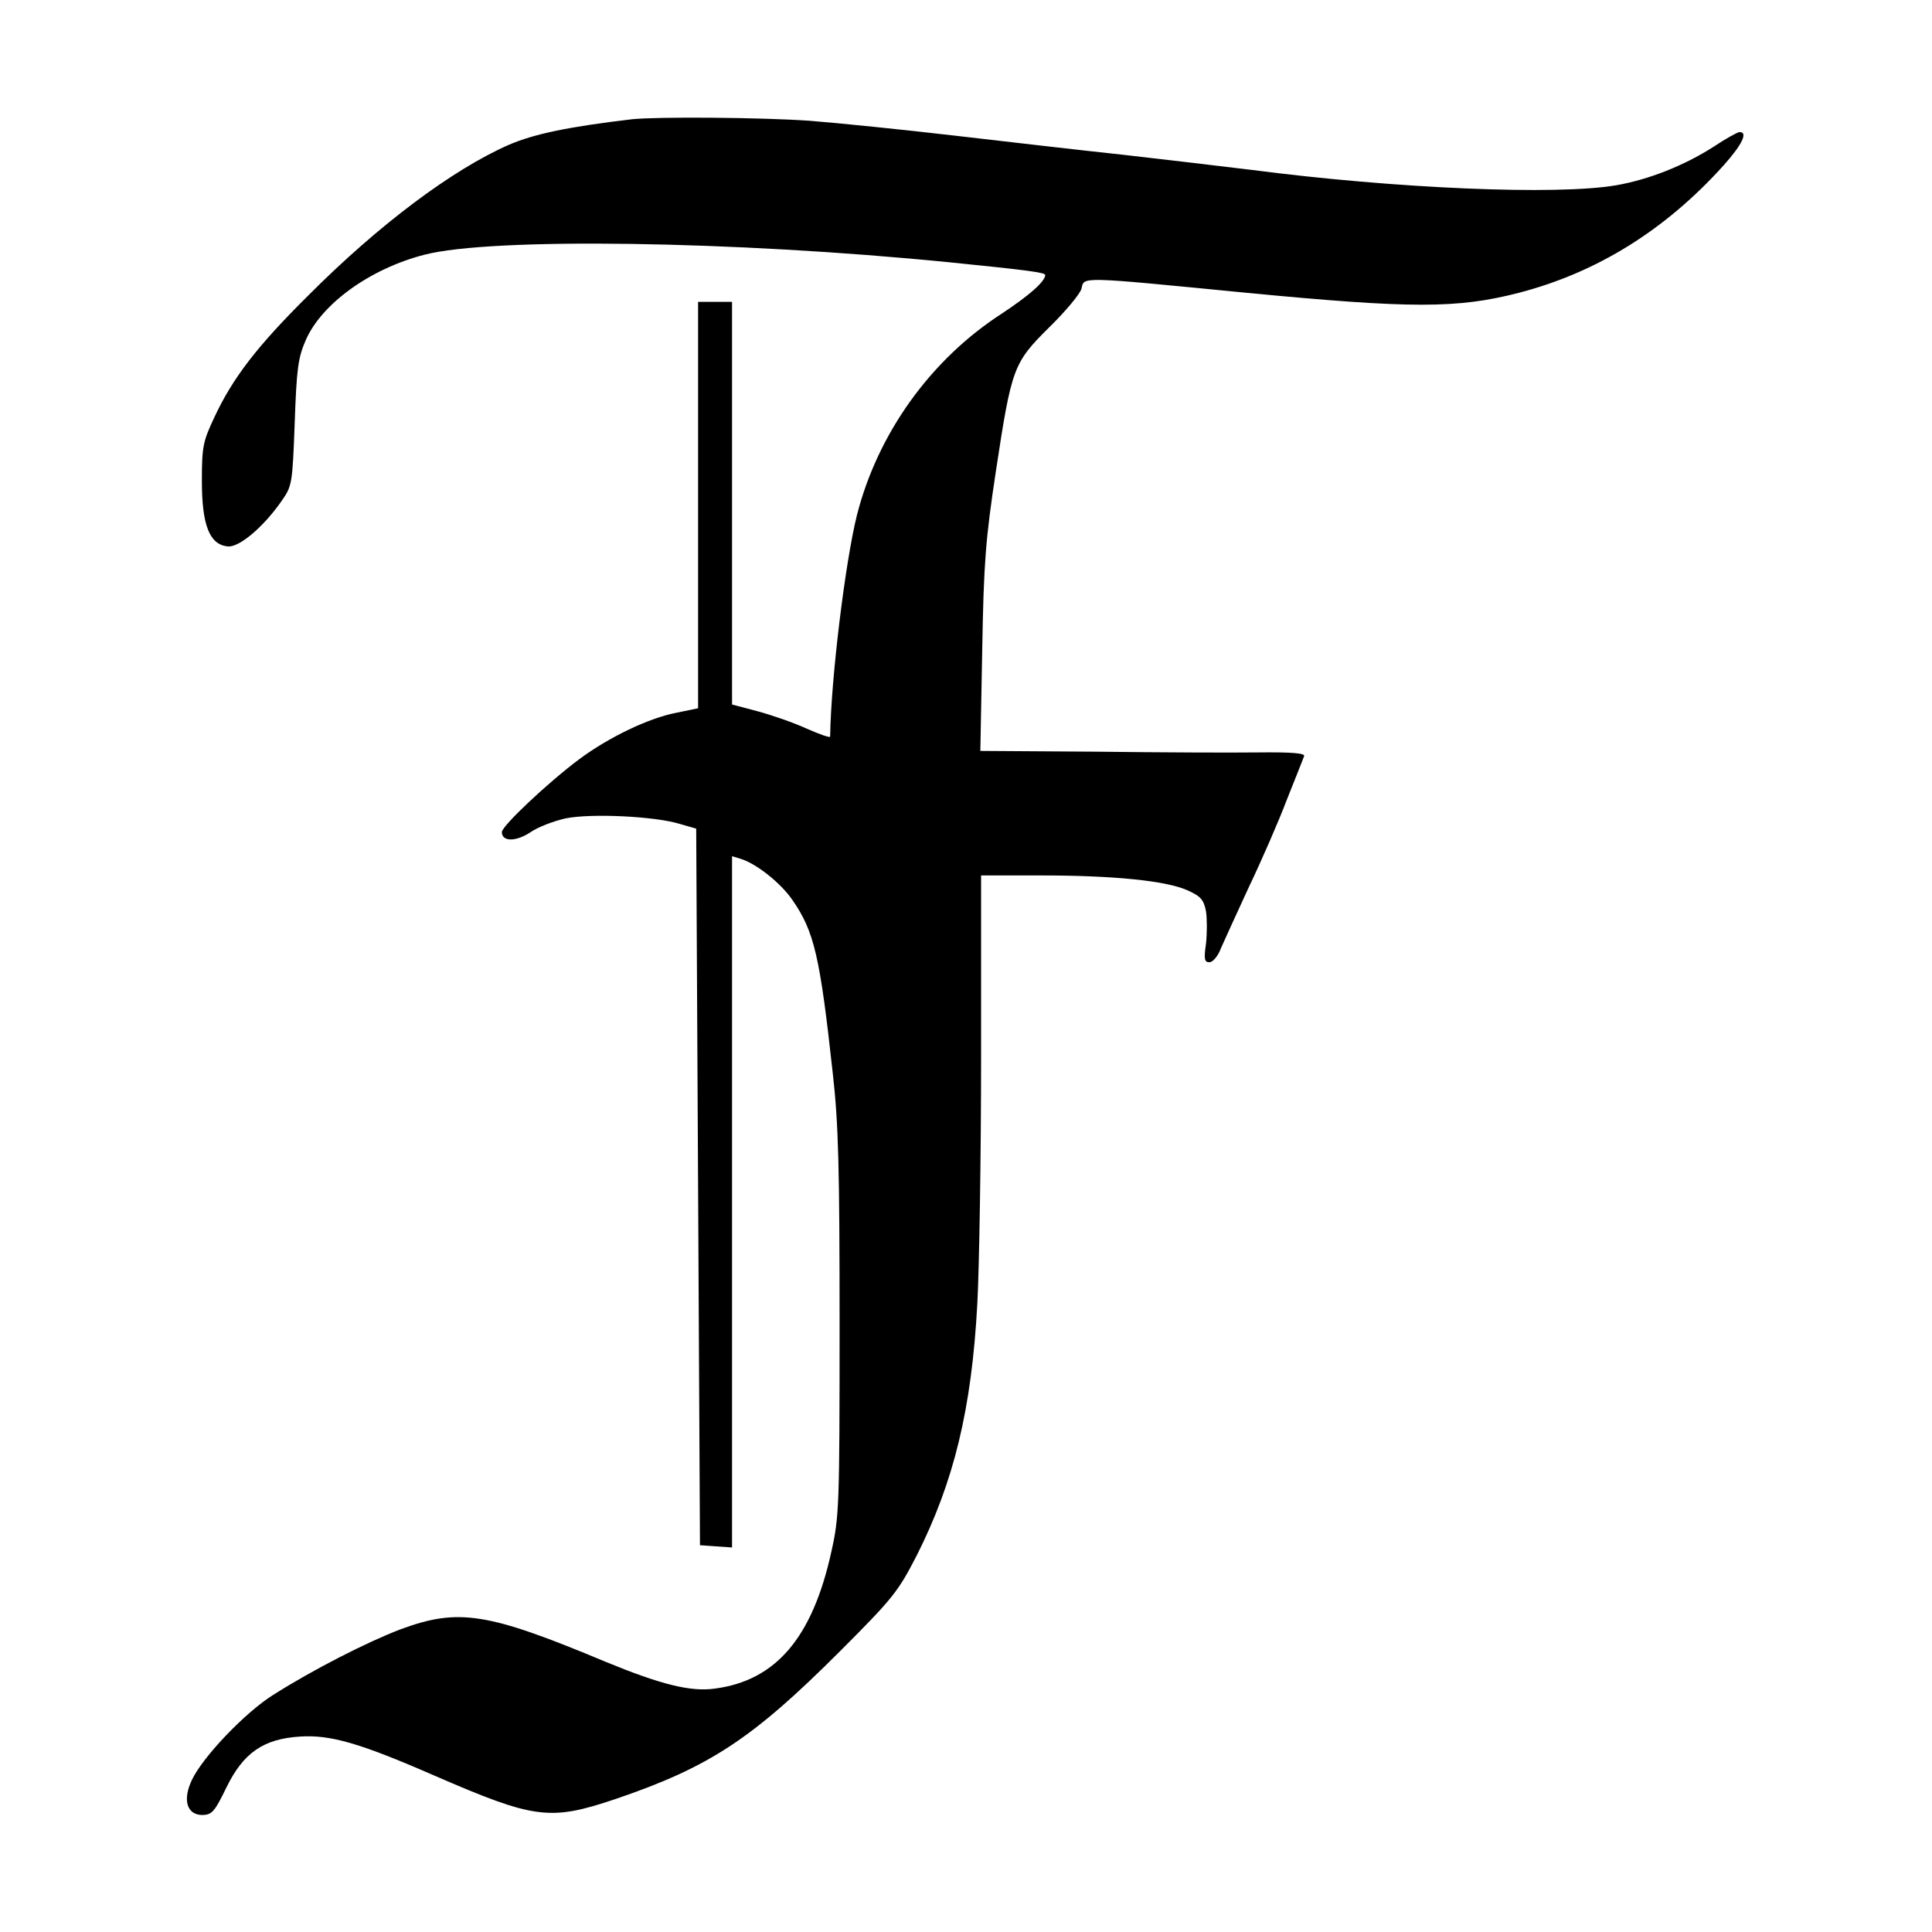 <?xml version="1.0" standalone="no"?>
<!DOCTYPE svg PUBLIC "-//W3C//DTD SVG 20010904//EN"
 "http://www.w3.org/TR/2001/REC-SVG-20010904/DTD/svg10.dtd">
<svg version="1.0" xmlns="http://www.w3.org/2000/svg"
 width="512pt" height="512pt" viewBox="0 0 512 512"
 preserveAspectRatio="xMidYMid meet">

<g transform="translate(0,512) scale(0.1,-0.1)"
fill="#000000" stroke="none">
<path d="M1675 4804 c-169 -20 -260 -39 -327 -68 -148 -65 -344 -211 -533
-401 -133 -132 -198 -216 -247 -321 -30 -64 -33 -77 -33 -169 0 -116 20 -168
68 -173 30 -4 95 51 143 120 28 40 29 45 35 207 5 144 9 173 29 219 42 97 171
190 315 227 178 46 816 37 1390 -20 208 -21 255 -27 255 -34 -1 -18 -44 -55
-115 -102 -189 -122 -329 -318 -384 -534 -31 -124 -69 -435 -71 -587 0 -4 -28
6 -62 21 -35 16 -93 36 -130 46 l-68 18 0 533 0 534 -45 0 -45 0 0 -539 0
-538 -58 -12 c-73 -14 -179 -65 -257 -123 -83 -62 -205 -177 -205 -193 0 -26
37 -26 75 -1 20 14 62 30 93 37 67 14 235 6 302 -14 l45 -13 5 -949 5 -950 43
-3 42 -3 0 916 0 916 23 -7 c42 -13 106 -64 137 -109 58 -84 73 -149 107 -460
15 -132 18 -249 18 -665 0 -481 -1 -510 -22 -603 -50 -227 -147 -341 -309
-362 -64 -9 -143 11 -289 71 -313 131 -390 143 -544 86 -89 -34 -230 -106
-336 -173 -74 -46 -186 -163 -216 -225 -26 -54 -14 -94 28 -94 25 1 32 9 63
73 45 92 98 129 196 135 79 5 157 -17 354 -103 267 -116 307 -121 480 -63 250
85 363 159 596 392 141 141 154 158 203 253 99 196 146 389 161 668 5 93 10
387 10 653 l0 482 158 0 c194 0 331 -14 388 -39 36 -16 44 -25 50 -56 3 -20 3
-58 0 -86 -6 -41 -4 -49 9 -49 9 0 23 16 31 38 9 20 42 93 74 162 33 69 78
172 100 230 23 58 44 110 46 116 4 8 -33 11 -123 10 -70 -1 -265 0 -432 2
l-303 2 5 268 c4 232 9 293 36 472 42 276 46 288 142 383 43 42 82 89 85 102
8 32 -12 33 438 -11 438 -42 558 -42 721 0 208 54 389 167 543 338 49 55 65
88 42 88 -5 0 -36 -17 -69 -39 -78 -50 -172 -87 -258 -102 -157 -27 -584 -9
-968 41 -82 10 -235 28 -340 40 -104 11 -302 34 -440 50 -137 16 -313 34 -390
40 -130 9 -402 11 -470 4z"/>
</g>
</svg>
